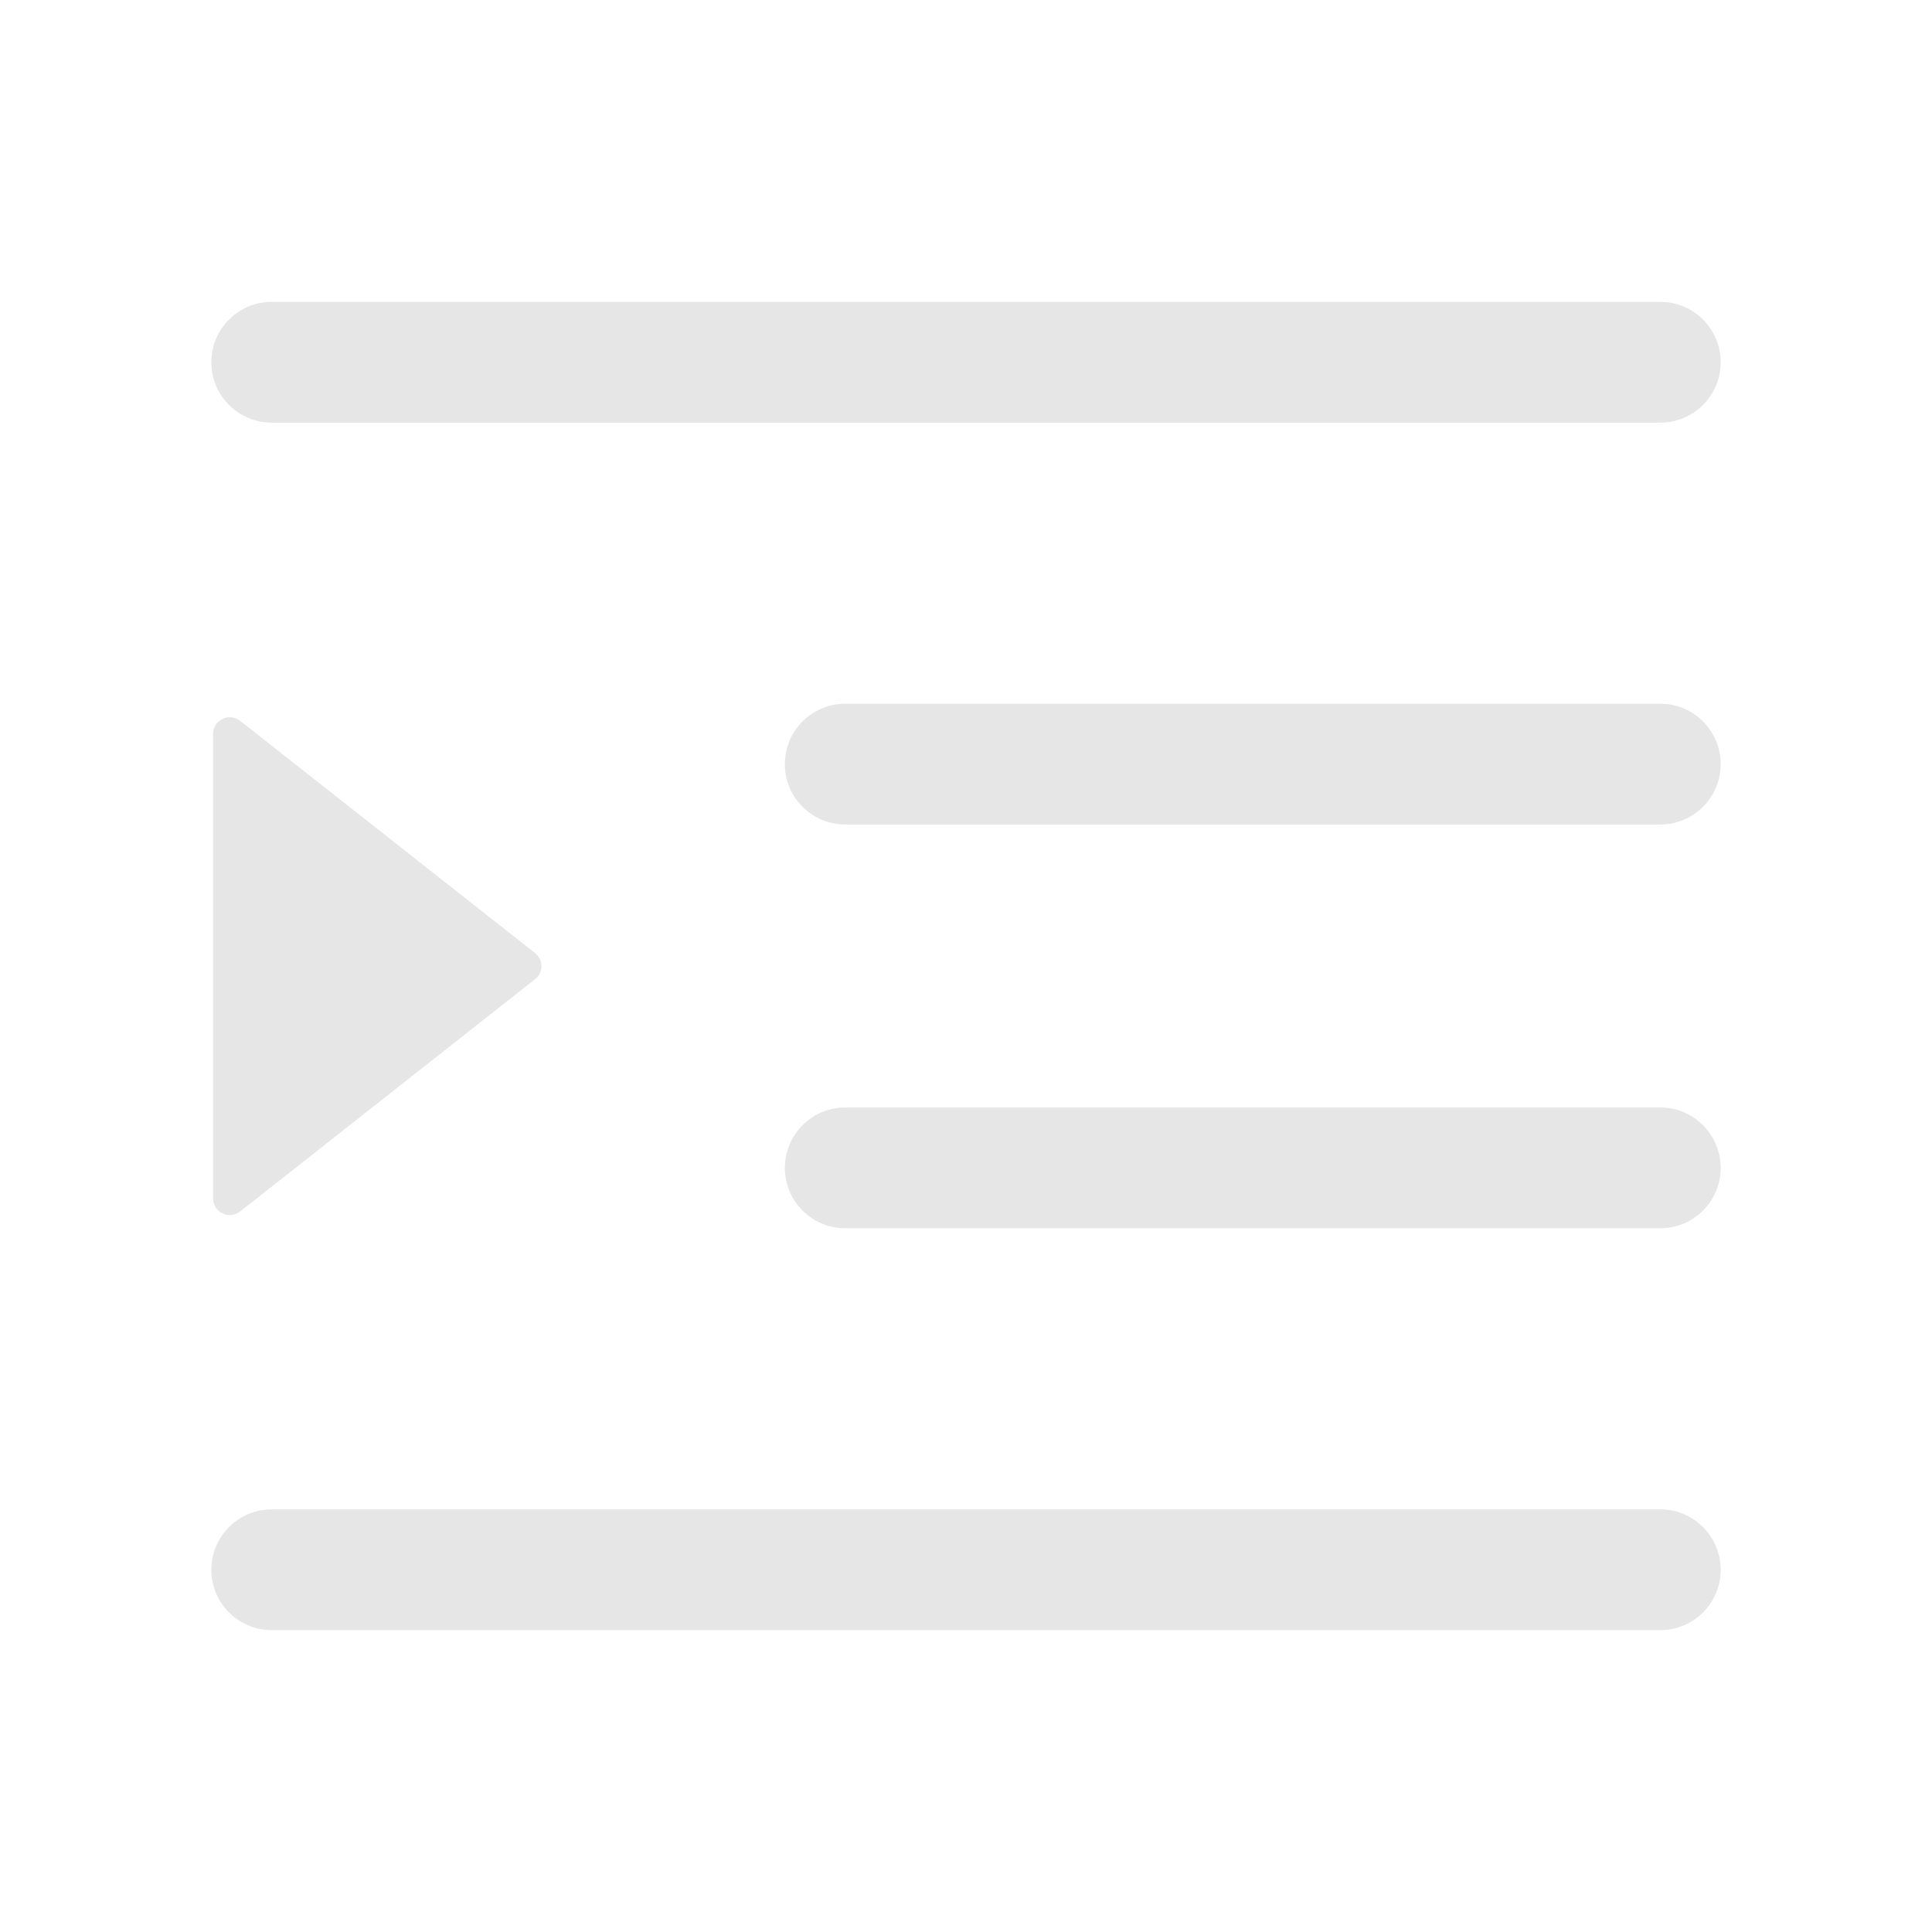 <?xml version="1.0" standalone="no"?><!DOCTYPE svg PUBLIC "-//W3C//DTD SVG 1.1//EN" "http://www.w3.org/Graphics/SVG/1.1/DTD/svg11.dtd"><svg t="1661388323392" class="icon" viewBox="0 0 1024 1024" version="1.1" xmlns="http://www.w3.org/2000/svg" p-id="1676" width="24" height="24" xmlns:xlink="http://www.w3.org/1999/xlink"><defs><style type="text/css">@font-face { font-family: feedback-iconfont; src: url("//at.alicdn.com/t/font_1031158_u69w8yhxdu.woff2?t=1630033759944") format("woff2"), url("//at.alicdn.com/t/font_1031158_u69w8yhxdu.woff?t=1630033759944") format("woff"), url("//at.alicdn.com/t/font_1031158_u69w8yhxdu.ttf?t=1630033759944") format("truetype"); }
</style></defs><path d="M144 224c-17.673 0-32-14.327-32-32 0-17.673 14.327-32 32-32L880 160c17.673 0 32 14.327 32 32 0 17.673-14.327 32-32 32l-736 0zM448 437c-17.673 0-32-14.327-32-32 0-17.673 14.327-32 32-32L880 373c17.673 0 32 14.327 32 32 0 17.673-14.327 32-32 32l-432 1e-8z m-320.657 205.062c-5.899 4.6-14.403 0.498-14.403-6.9l0-246.178c0-7.4 8.603-11.495 14.403-6.896L283.628 505.174c4.496 3.5 4.496 10.297 0 13.796zM448 651c-17.673 0-32-14.327-32-32 0-17.673 14.327-32 32-32L880 587c17.673 0 32 14.327 32 32 0 17.673-14.327 32-32 32l-432 0z m-304 213c-17.673 0-32-14.327-32-32 0-17.673 14.327-32 32-32L880 800c17.673 0 32 14.327 32 32 0 17.673-14.327 32-32 32l-736 0z" p-id="1677" fill="#e6e6e6"></path></svg>